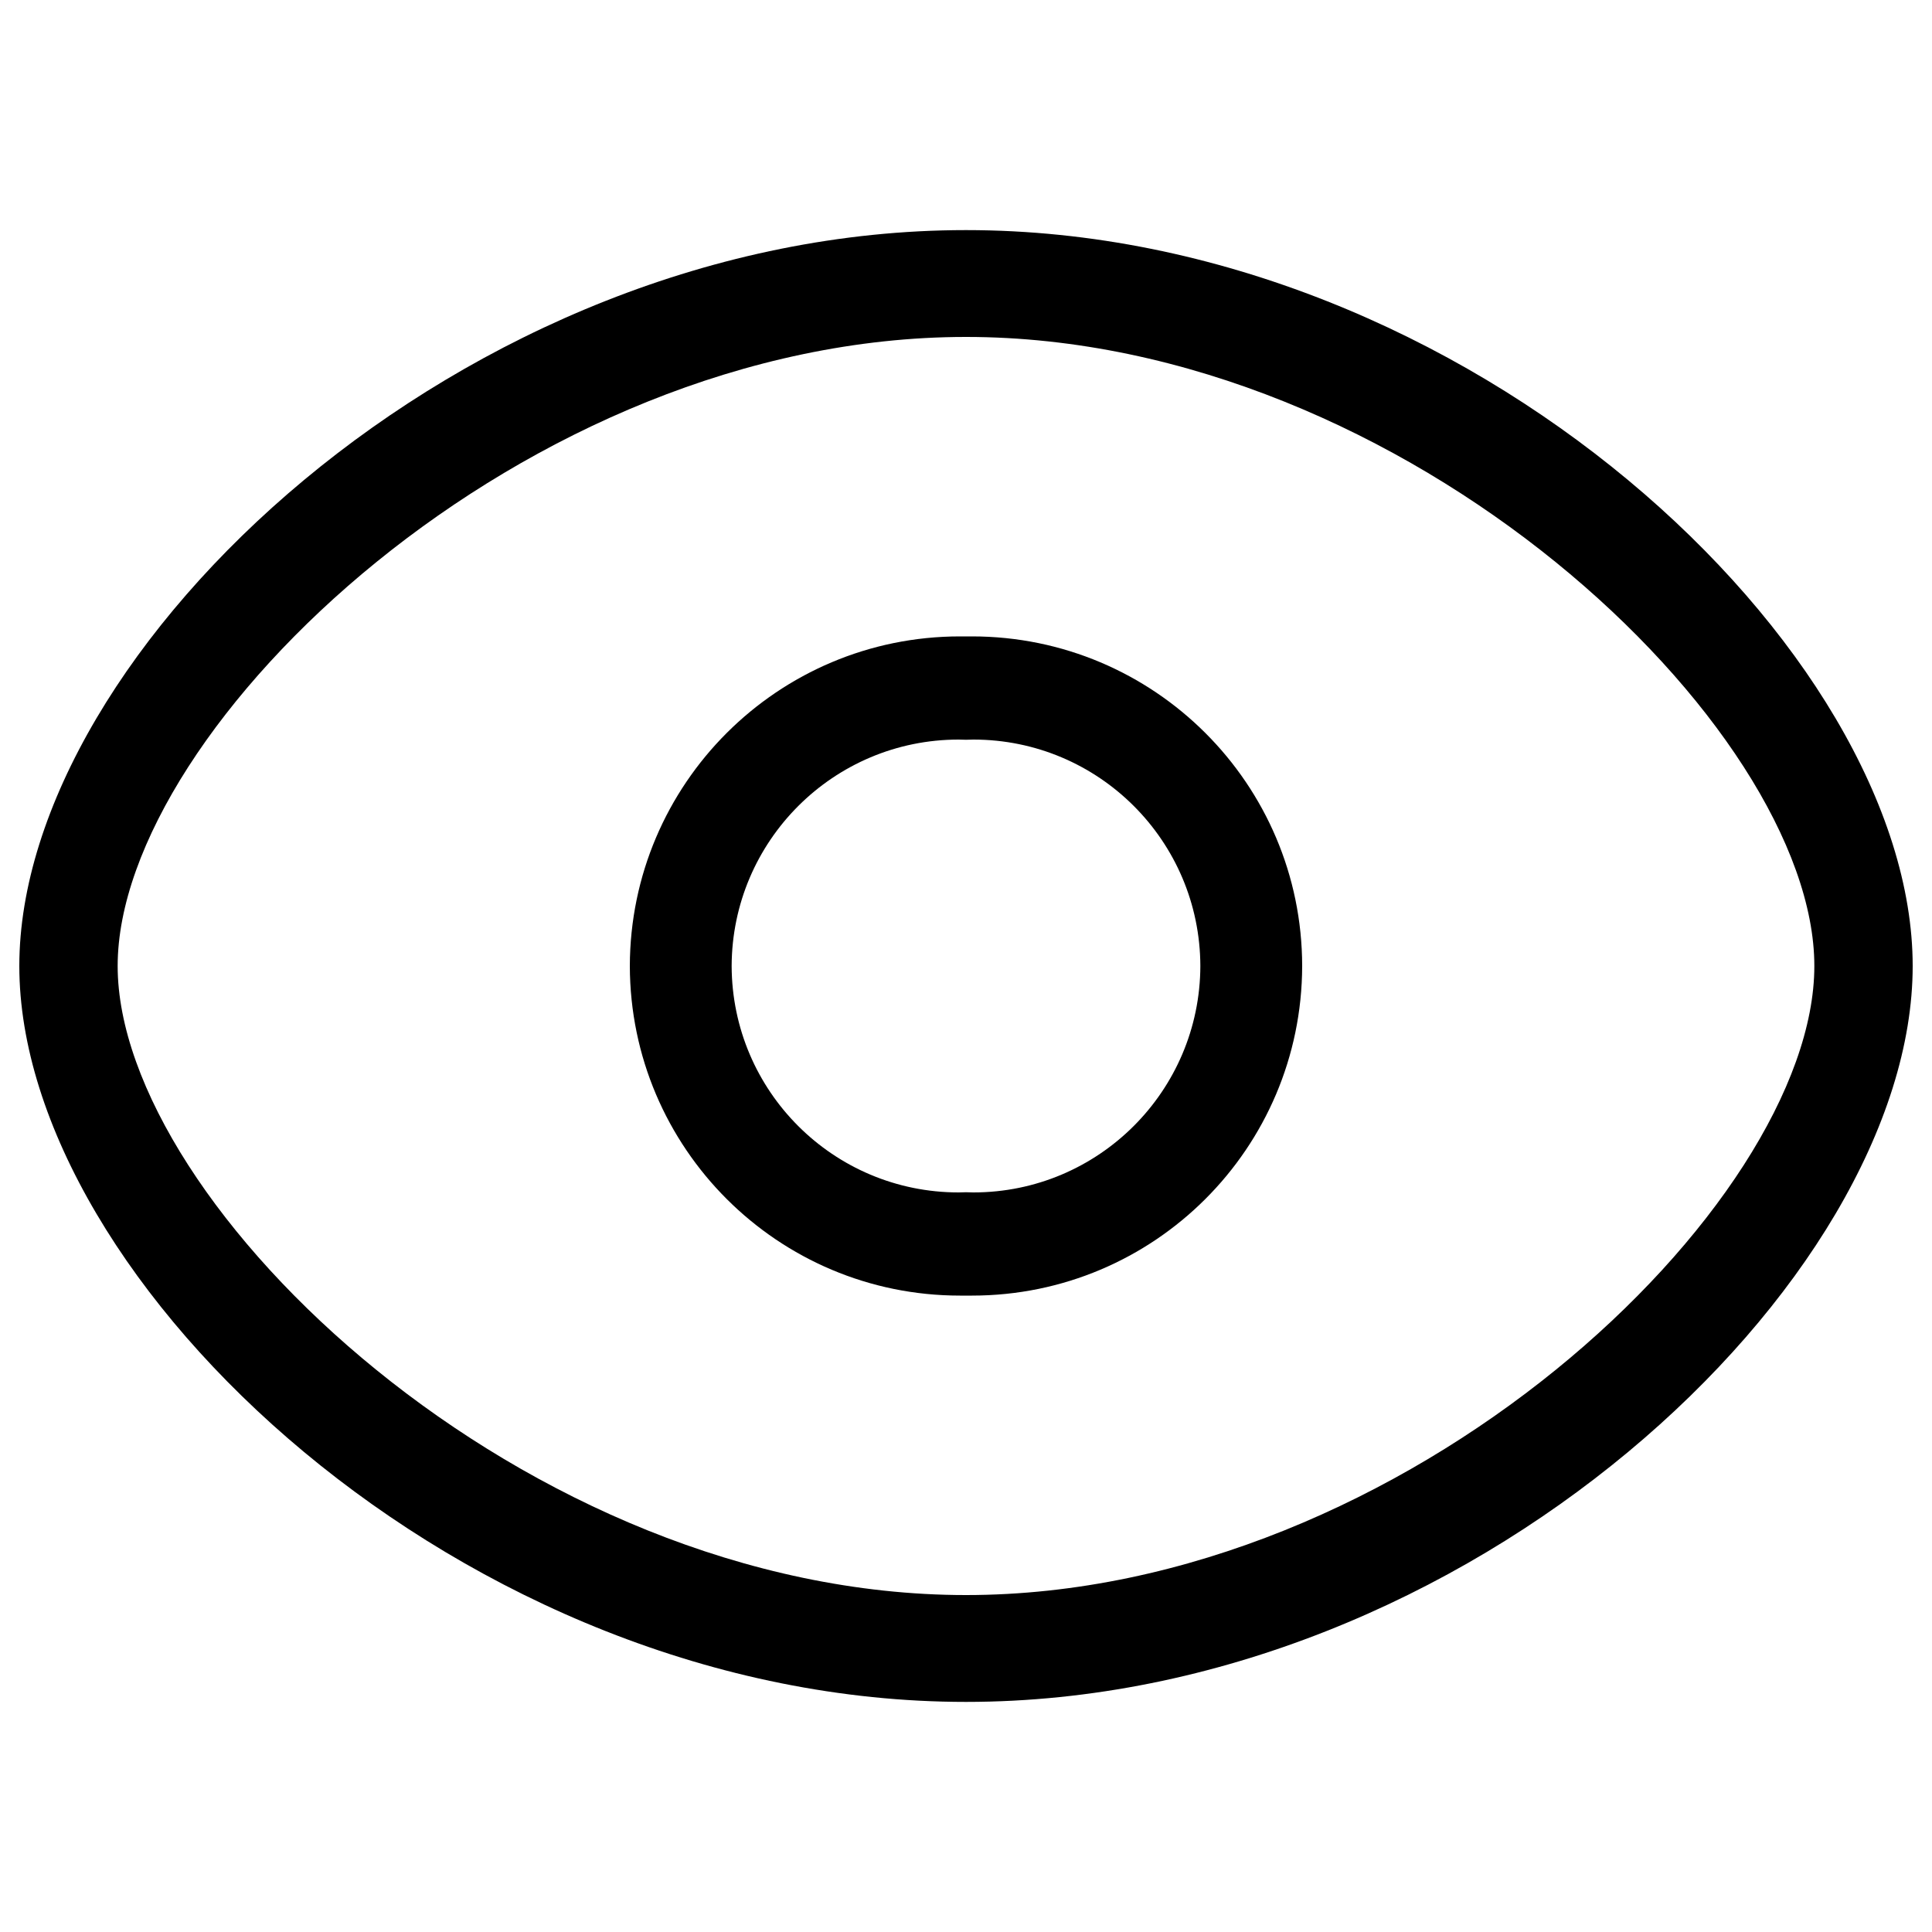 <?xml version="1.0" encoding="utf-8"?>
<!-- Svg Vector Icons : http://www.onlinewebfonts.com/icon -->
<!DOCTYPE svg PUBLIC "-//W3C//DTD SVG 1.1//EN" "http://www.w3.org/Graphics/SVG/1.1/DTD/svg11.dtd">
<svg version="1.1" xmlns="http://www.w3.org/2000/svg" xmlns:xlink="http://www.w3.org/1999/xlink" x="0px" y="0px" viewBox="0 0 1000 1000" enable-background="new 0 0 1000 1000" xml:space="preserve">
<g><path d="M500,119.1C239.7,119.1,10,337,10,500c0,163,229.7,380.9,490,380.9c260.3,0,490-217.8,490-380.9C990,337,760.3,119.1,500,119.1z M500,825.6C272,825.6,60.9,623.7,60.9,500C60.9,376.3,272,174.4,500,174.4c228,0,439.1,201.9,439.1,325.6S728,825.6,500,825.6z M503.1,329.4c-1,0-2.1,0-3.1,0c-1,0-2.1,0-3.1,0c-94.3,0-170.7,76.4-170.9,170.6c0.2,94.2,76.6,170.6,170.9,170.6c1,0,2.1,0,3.1,0c1,0,2.1,0,3.1,0c94.3,0,170.7-76.3,170.9-170.6C673.9,405.8,597.4,329.4,503.1,329.4z M503.8,617.2c-1.3,0-2.6-0.1-3.8-0.1c-1.3,0-2.5,0.1-3.8,0.1c-64.8,0-117.3-52.4-117.5-117.2c0.2-64.7,52.7-117.2,117.5-117.2c1.3,0,2.6,0.1,3.8,0.1c1.3,0,2.5-0.1,3.8-0.1c64.8,0,117.3,52.4,117.5,117.2C621.1,564.7,568.6,617.2,503.8,617.2z"/></g>
</svg>